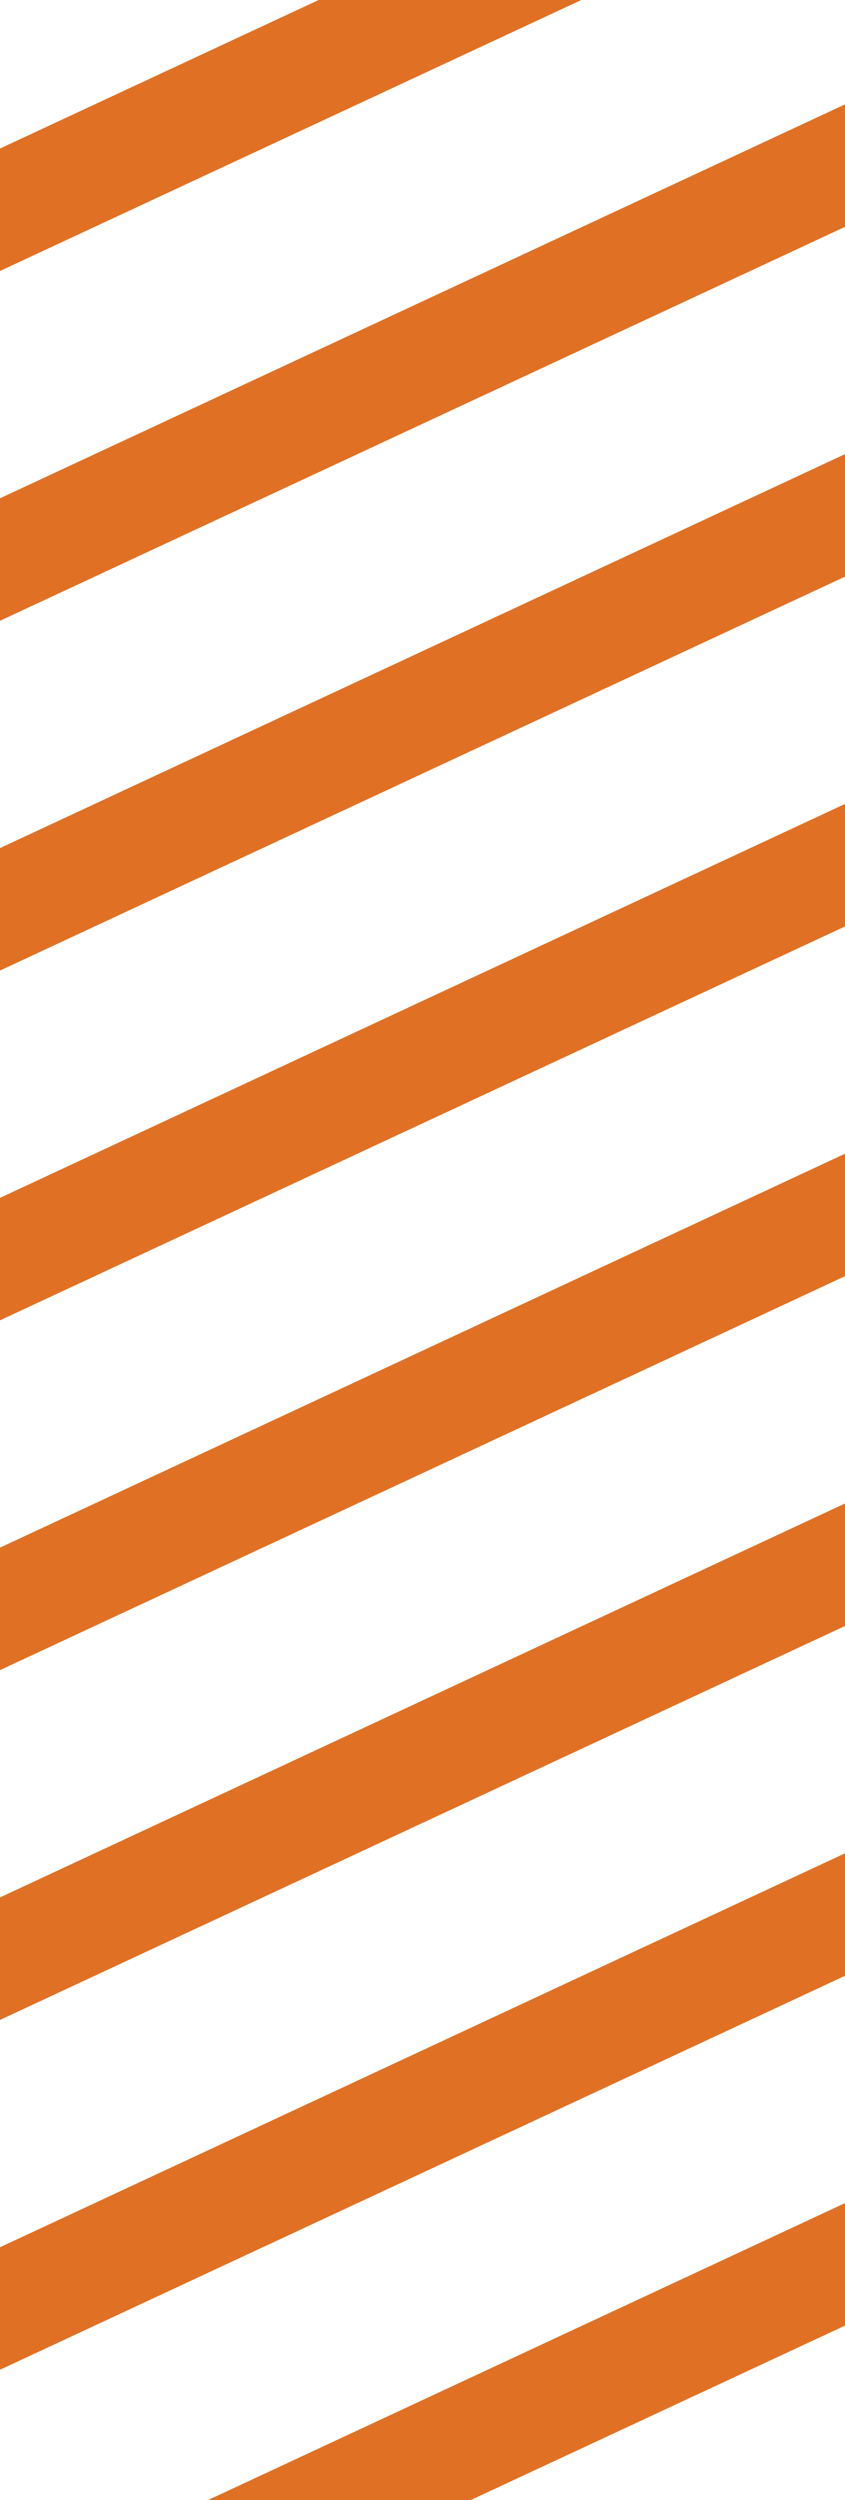 <svg width="23" height="68" viewBox="0 0 23 68" fill="none" xmlns="http://www.w3.org/2000/svg">
<path fill-rule="evenodd" clip-rule="evenodd" d="M23 15.684V12.352L0 23.067V26.398L23 15.684ZM0 35.912V32.581L23 21.866V25.198L0 35.912ZM0 45.426V42.094L23 31.38V34.711L0 45.426ZM0 54.94V51.608L23 40.893V44.225L0 54.94ZM0 64.455V61.123L23 50.408V53.74L0 64.455ZM12.811 68H5.66L23 59.922V63.254L12.811 68ZM0 16.885L23 6.17V2.839L0 13.553V16.885ZM0 7.371L15.823 0H8.672L0 4.04V7.371Z" fill="#E07124"/>
</svg>
